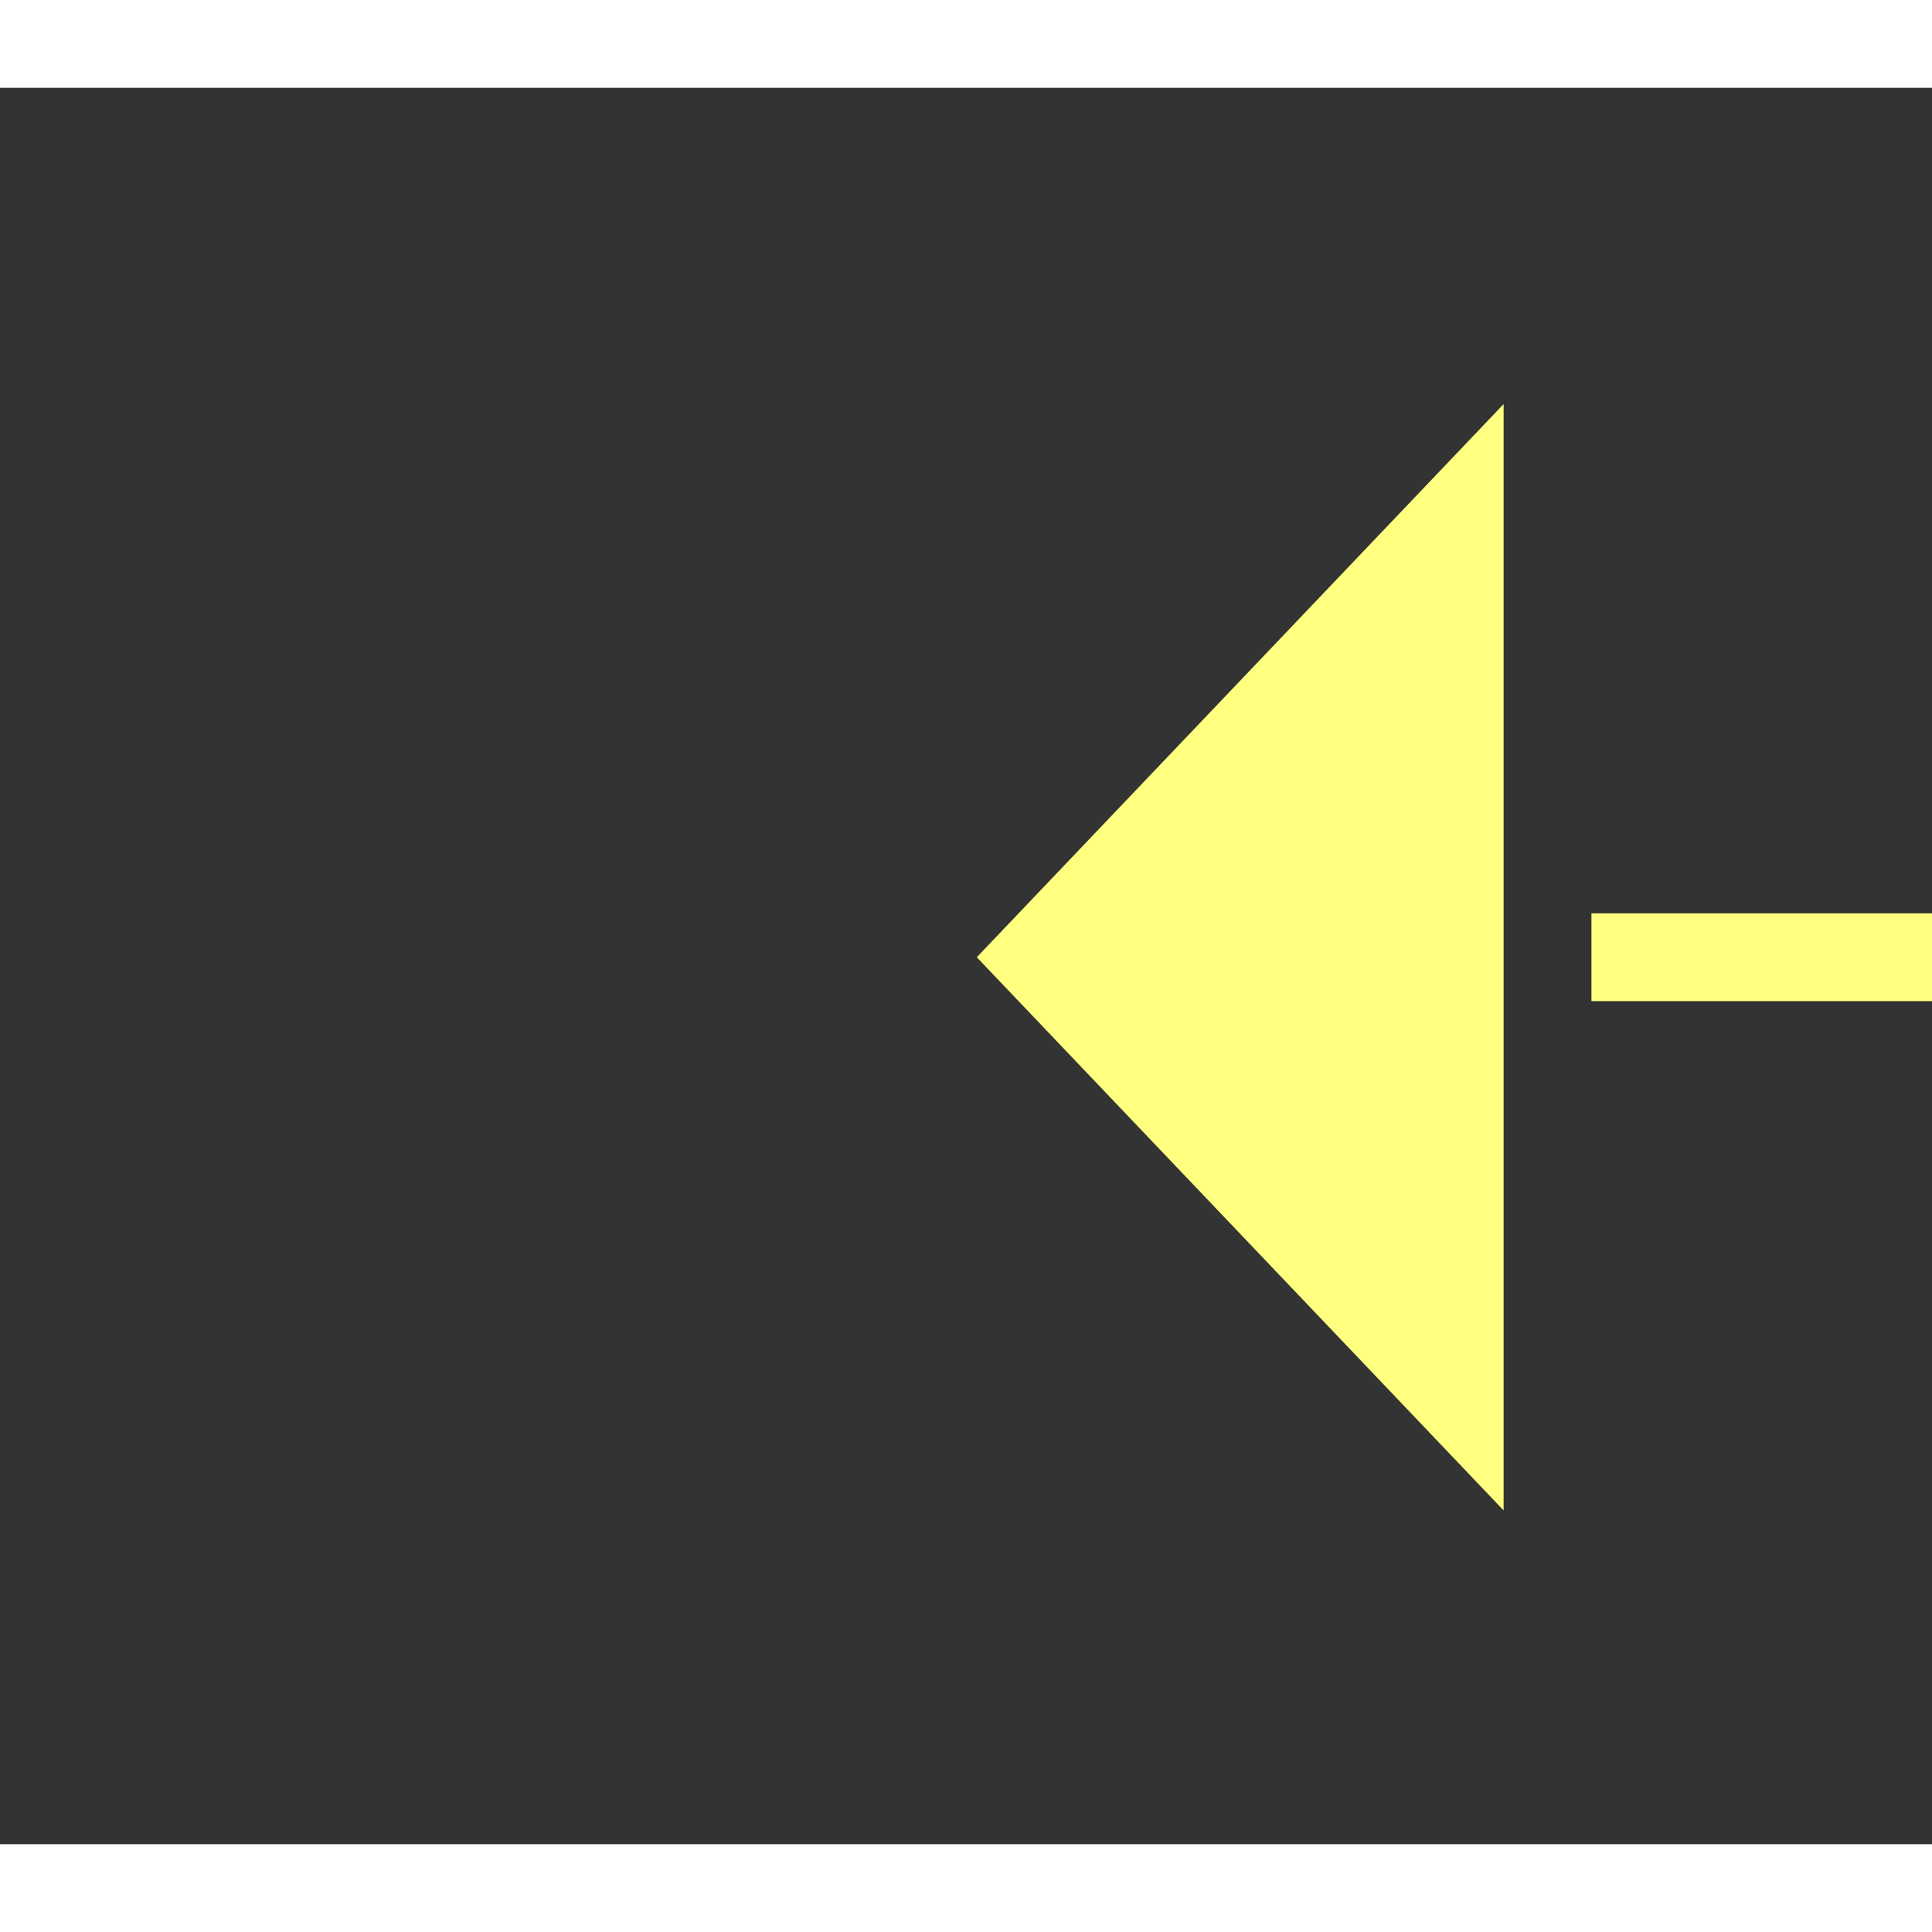﻿<?xml version="1.0" encoding="utf-8"?>
<svg version="1.1" xmlns:xlink="http://www.w3.org/1999/xlink" width="22px" height="22px" preserveAspectRatio="xMinYMid meet" viewBox="322 6869  22 20" xmlns="http://www.w3.org/2000/svg">
  <rect x="322" y="6869" width="22" height="20" fill="#333333" stroke="none"/>
  <g transform="matrix(0.951 -0.309 0.309 0.951 -2109.43 439.585 )">
    <path d="M 390 6894.8  L 396 6888.5  L 390 6882.2  L 390 6894.8  Z " fill-rule="nonzero" fill="#ffff80" stroke="none" transform="matrix(-0.951 -0.309 0.309 -0.951 -1418.792 13552.677 )" />
    <path d="M 328 6888.5  L 391 6888.5  " stroke-width="1" stroke-dasharray="9,4" stroke="#ffff80" fill="none" transform="matrix(-0.951 -0.309 0.309 -0.951 -1418.792 13552.677 )" />
  </g>
</svg>